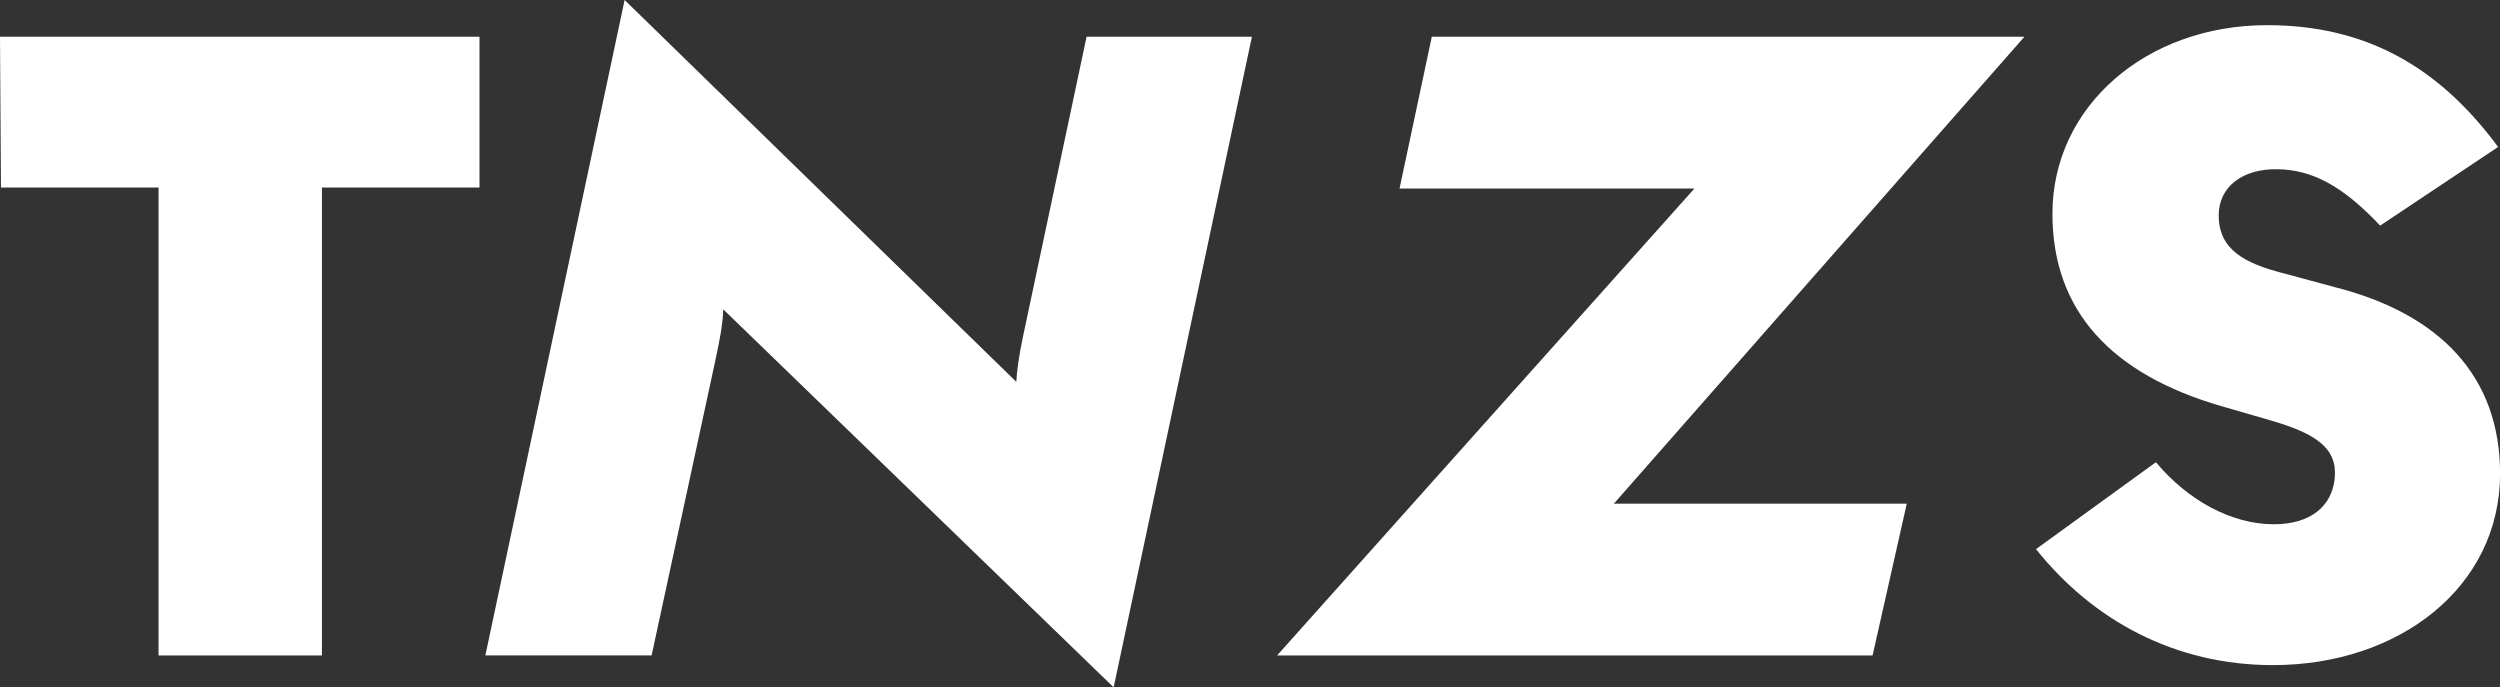 <?xml version="1.0" encoding="UTF-8"?>
<svg id="Layer_2" data-name="Layer 2" xmlns="http://www.w3.org/2000/svg" viewBox="0 0 409.33 112.54">
  <rect x="0" y="0" width="409.33" height="112.54" fill="#333333" stroke="none"/>
  <defs>
    <style>
      .cls-1 {
        fill: #fff;
      }
    </style>
  </defs>
  <g id="imagotipo">
    <g>
      <path class="cls-1" d="m52.71,107.32h-26.75V30.71H.16l-.16-24.69h78.51v24.69h-25.8v76.61Z"/>
      <path class="cls-1" d="m117.19,58.72l-10.5,48.59h-27.22L102.27,0l64.13,62.52c.09-1.9.5-4.59,1.07-7.28l10.44-49.23h27.07l-22.64,106.53-63.92-61.89c-.06,2.53-.69,5.54-1.24,8.07Z"/>
      <path class="cls-1" d="m312.2,82.47l-5.6,24.85h-97.5l68.33-76.45h-48.28l5.28-24.85h97.03l-67.22,76.45h47.96Z"/>
      <path class="cls-1" d="m373.08,27.71c-5.86-.17-9.81,2.85-9.81,7.55s2.88,7.4,9.66,9.23l9.34,2.52c17.37,4.42,27.07,14.72,27.07,30.55,0,18.52-16.46,31.34-37.2,31.34-15.99,0-29.44-7.28-38.78-18.99l19.63-14.23c5.22,6.23,12.35,10.16,19.31,10.16,6.02,0,9.53-2.97,9.97-7.54.47-4.92-3.03-7.31-10.61-9.5l-7.91-2.29c-17.97-5.21-27.7-15.53-27.7-31.52,0-17.57,15.35-30.87,35.14-30.87,15.99,0,28.02,6.65,37.83,19.94l-19.31,12.88c-6.33-6.71-11.24-9.08-16.62-9.23Z"/>
    </g>
  </g>
</svg>